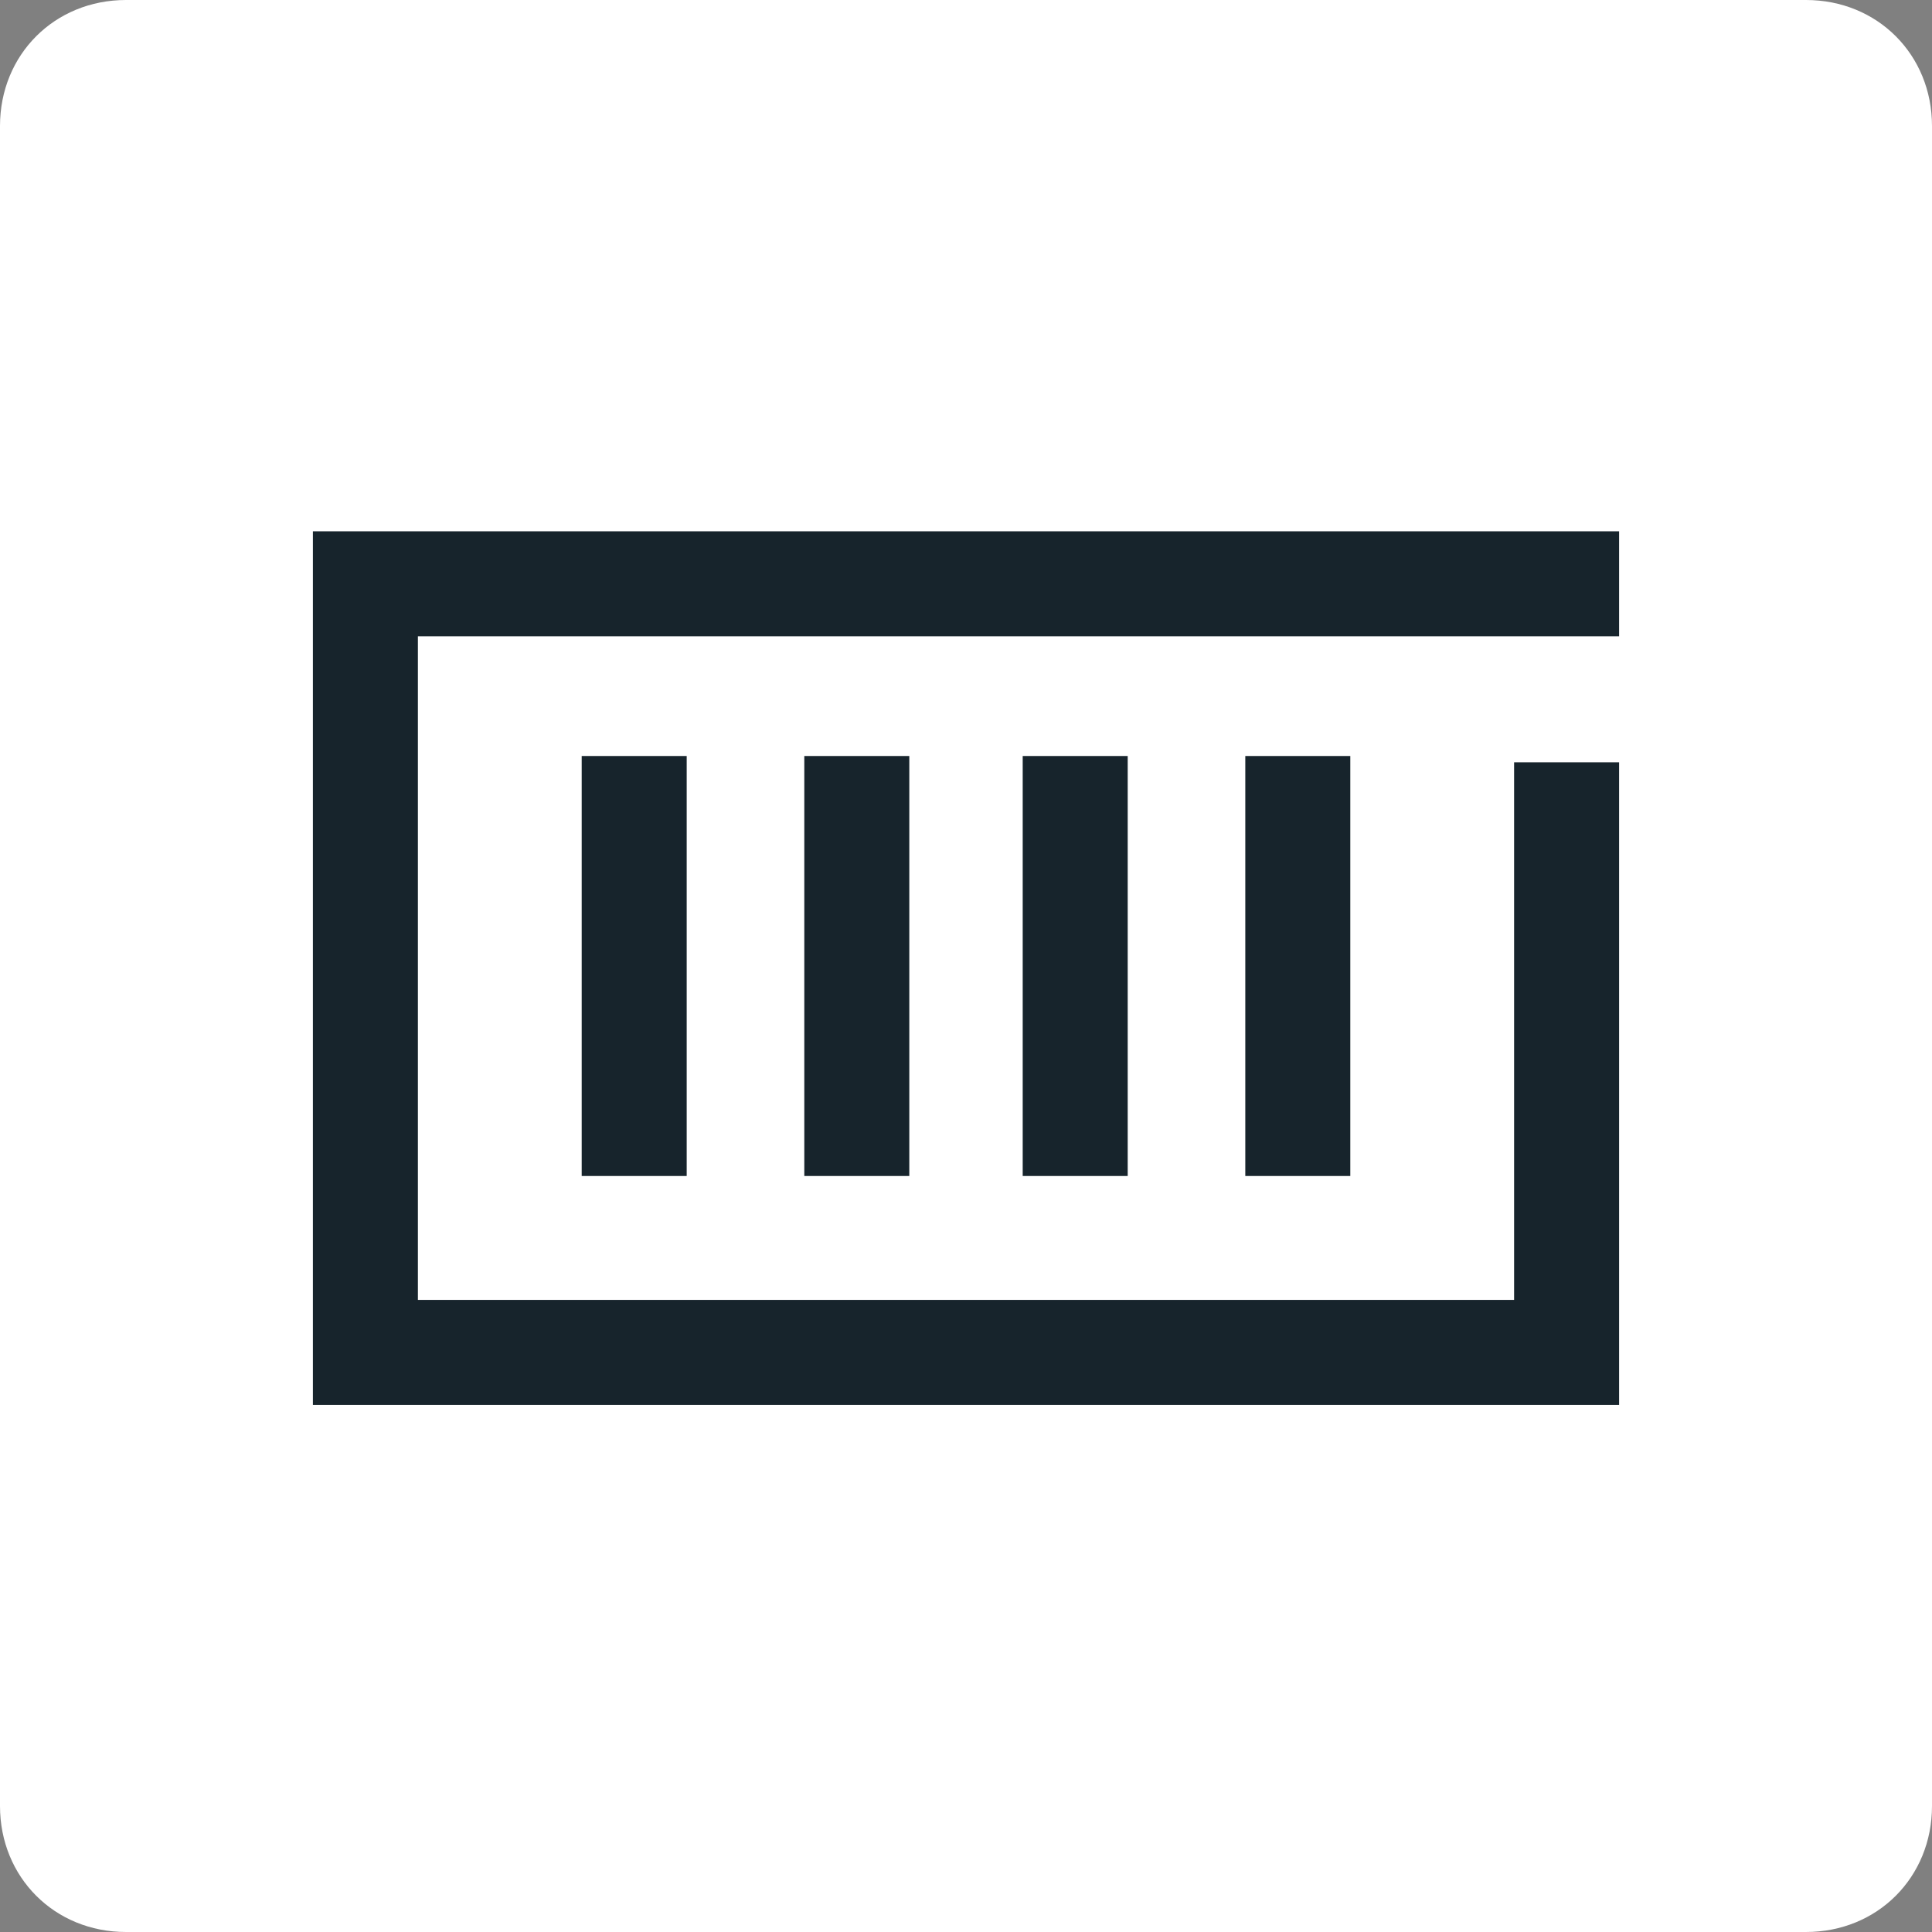 <?xml version="1.0" encoding="utf-8"?>
<!-- Generator: Adobe Illustrator 25.2.3, SVG Export Plug-In . SVG Version: 6.00 Build 0)  -->
<svg version="1.1" id="Layer_1" xmlns="http://www.w3.org/2000/svg" xmlns:xlink="http://www.w3.org/1999/xlink" x="0px" y="0px"
	 viewBox="0 0 46 46" style="enable-background:new 0 0 46 46;" xml:space="preserve">
<rect x="0" y="0" width="46" height="46" fill="#808080" stroke="none"/>
<style type="text/css">
	.st0{fill:#FFFFFF;}
	.st1{fill:none;stroke:#17242C;stroke-width:2.5;stroke-miterlimit:10;}
	.st2{fill:none;stroke:#17242C;stroke-width:2.5;stroke-linecap:square;stroke-miterlimit:10;}
</style>
<path class="st0" d="M3,0h40c1.7,0,3,1.3,3,3v40c0,1.7-1.3,3-3,3H3c-1.7,0-3-1.3-3-3V3C0,1.3,1.3,0,3,0z"/>
<g>
	<line class="st1" x1="15.1" y1="18" x2="15.1" y2="28"/>
	<line class="st1" x1="25.6" y1="18" x2="25.6" y2="28"/>
	<line class="st1" x1="20.4" y1="18" x2="20.4" y2="28"/>
	<line class="st1" x1="30.9" y1="18" x2="30.9" y2="28"/>
</g>
<polyline class="st2" points="37.3,19.4 37.3,32.2 8.7,32.2 8.7,13.9 37.3,13.9 "/>
</svg>
